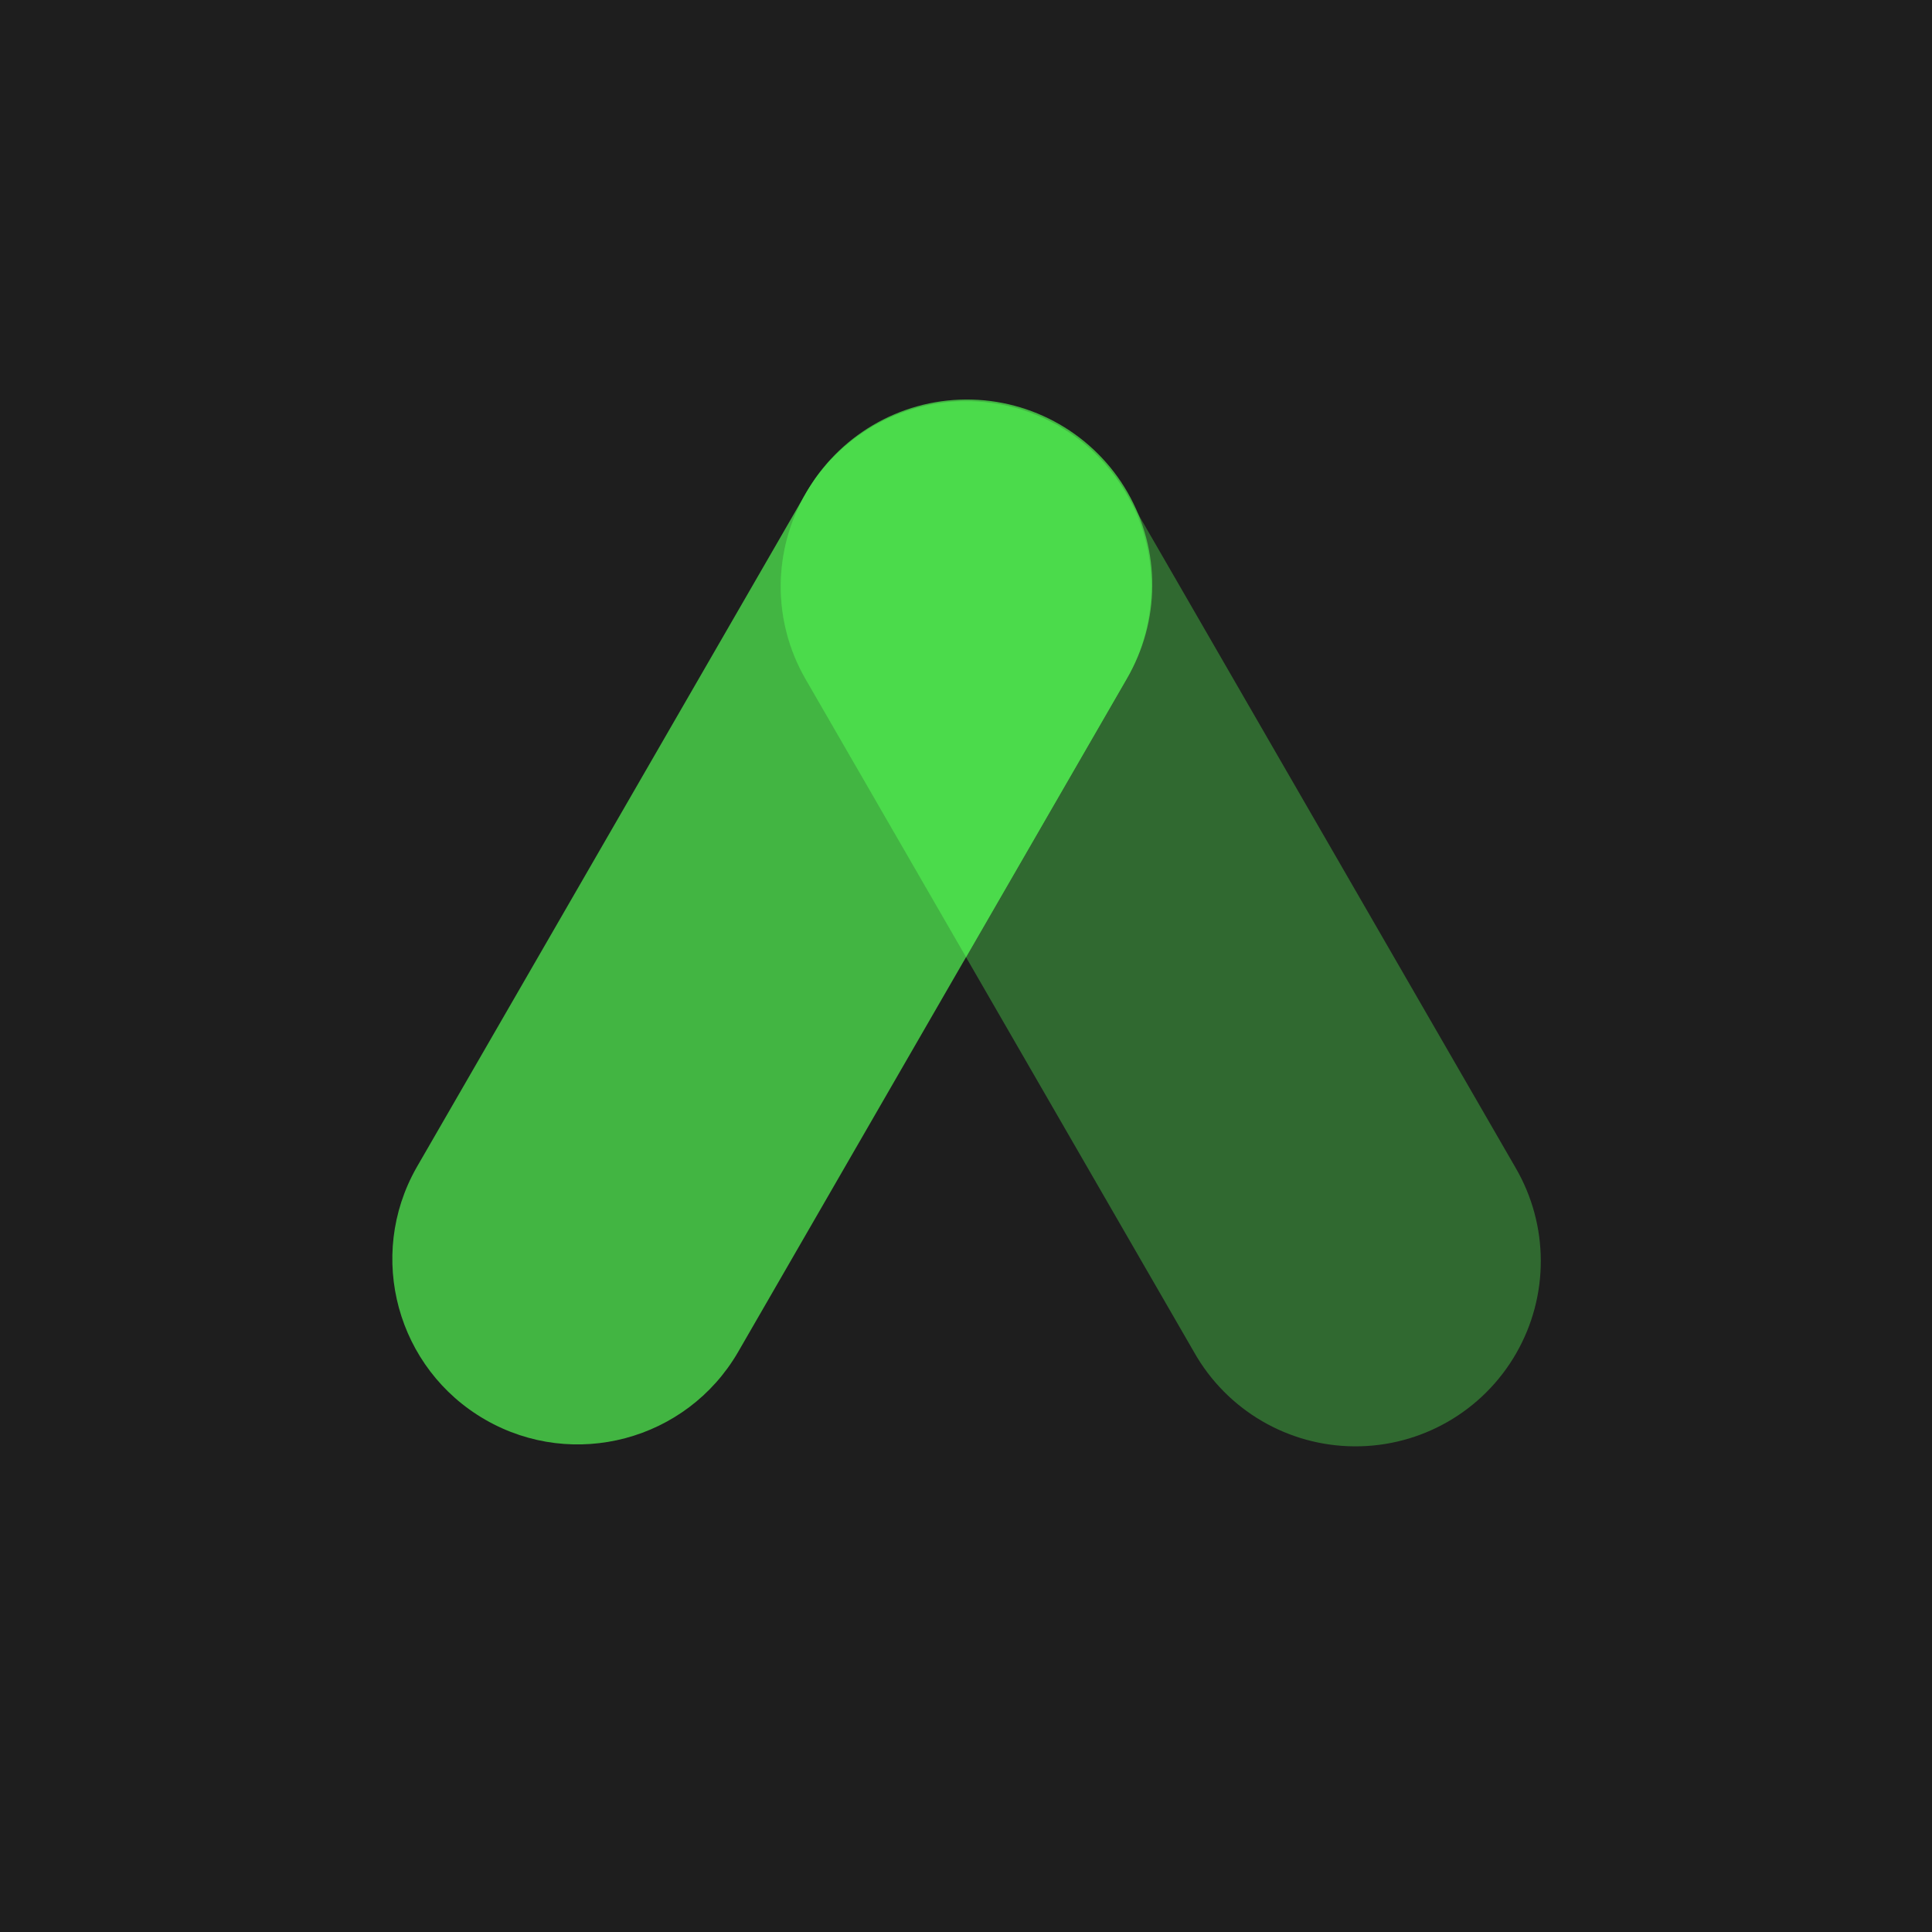 <svg viewBox="0 0 24 24" fill="none" xmlns="http://www.w3.org/2000/svg">
    <rect width="24" height="24" fill="#1E1E1E" />
    <path
        opacity="0.4"
        d="M18.827 14.506C19.243 15.22 19.245 16.101 18.832 16.816C18.419 17.532 17.654 17.971 16.829 17.967C16.003 17.964 15.242 17.519 14.835 16.8L10.004 8.433C9.37 7.33 9.75 5.923 10.853 5.29C11.955 4.656 13.362 5.036 13.996 6.139L18.827 14.506Z"
        fill="#4BDB4B"
    />
    <path
        opacity="0.8"
        d="M9.166 16.8C8.528 17.894 7.127 18.267 6.03 17.637C4.932 17.006 4.549 15.607 5.173 14.506L10.004 6.139C10.409 5.417 11.171 4.968 11.999 4.963C12.827 4.959 13.594 5.399 14.007 6.117C14.42 6.835 14.416 7.719 13.996 8.433L9.166 16.8Z"
        fill="#4BDB4B"
    />
    <path
        d="M13.982 6.115C13.956 6.07 13.927 6.027 13.898 5.984C13.883 5.963 13.87 5.942 13.855 5.922C13.826 5.883 13.796 5.846 13.765 5.809C13.746 5.786 13.728 5.763 13.709 5.742C13.681 5.711 13.652 5.682 13.623 5.653C13.593 5.624 13.572 5.602 13.545 5.577C13.518 5.553 13.492 5.533 13.466 5.511C13.433 5.484 13.4 5.456 13.365 5.431C13.341 5.413 13.316 5.397 13.291 5.38C13.252 5.354 13.213 5.328 13.171 5.304C13.162 5.299 13.155 5.293 13.147 5.287C13.129 5.277 13.11 5.269 13.091 5.259C13.052 5.238 13.013 5.218 12.973 5.199C12.94 5.183 12.906 5.169 12.871 5.155C12.837 5.141 12.805 5.128 12.771 5.116C12.731 5.102 12.691 5.089 12.651 5.077C12.621 5.068 12.591 5.06 12.561 5.053C12.518 5.042 12.475 5.033 12.432 5.025C12.402 5.019 12.372 5.014 12.343 5.009C12.3 5.003 12.258 4.998 12.215 4.994C12.182 4.991 12.149 4.988 12.116 4.987C12.078 4.985 12.039 4.984 12 4.984C11.962 4.984 11.924 4.984 11.886 4.987C11.853 4.988 11.819 4.991 11.786 4.994C11.743 4.998 11.701 5.003 11.659 5.009C11.629 5.014 11.599 5.019 11.569 5.025C11.526 5.033 11.483 5.042 11.441 5.053C11.41 5.061 11.38 5.069 11.35 5.078C11.31 5.09 11.27 5.103 11.23 5.117C11.195 5.129 11.161 5.143 11.127 5.156C11.093 5.17 11.06 5.184 11.027 5.199C10.987 5.218 10.947 5.239 10.907 5.261C10.889 5.27 10.871 5.278 10.853 5.288C10.845 5.293 10.837 5.299 10.829 5.304C10.787 5.328 10.746 5.356 10.707 5.383C10.682 5.399 10.659 5.414 10.636 5.431C10.599 5.458 10.564 5.487 10.53 5.516C10.506 5.536 10.482 5.555 10.458 5.577C10.428 5.603 10.4 5.632 10.373 5.659C10.345 5.687 10.318 5.712 10.294 5.739C10.27 5.767 10.251 5.791 10.229 5.817C10.201 5.85 10.174 5.883 10.148 5.918C10.13 5.942 10.113 5.969 10.096 5.994C10.07 6.032 10.045 6.071 10.021 6.111C9.598 6.825 9.591 7.711 10.005 8.431L12.001 11.888L13.997 8.431C14.409 7.713 14.404 6.828 13.982 6.115Z"
        fill="#4BDB4B"
    />
</svg>
